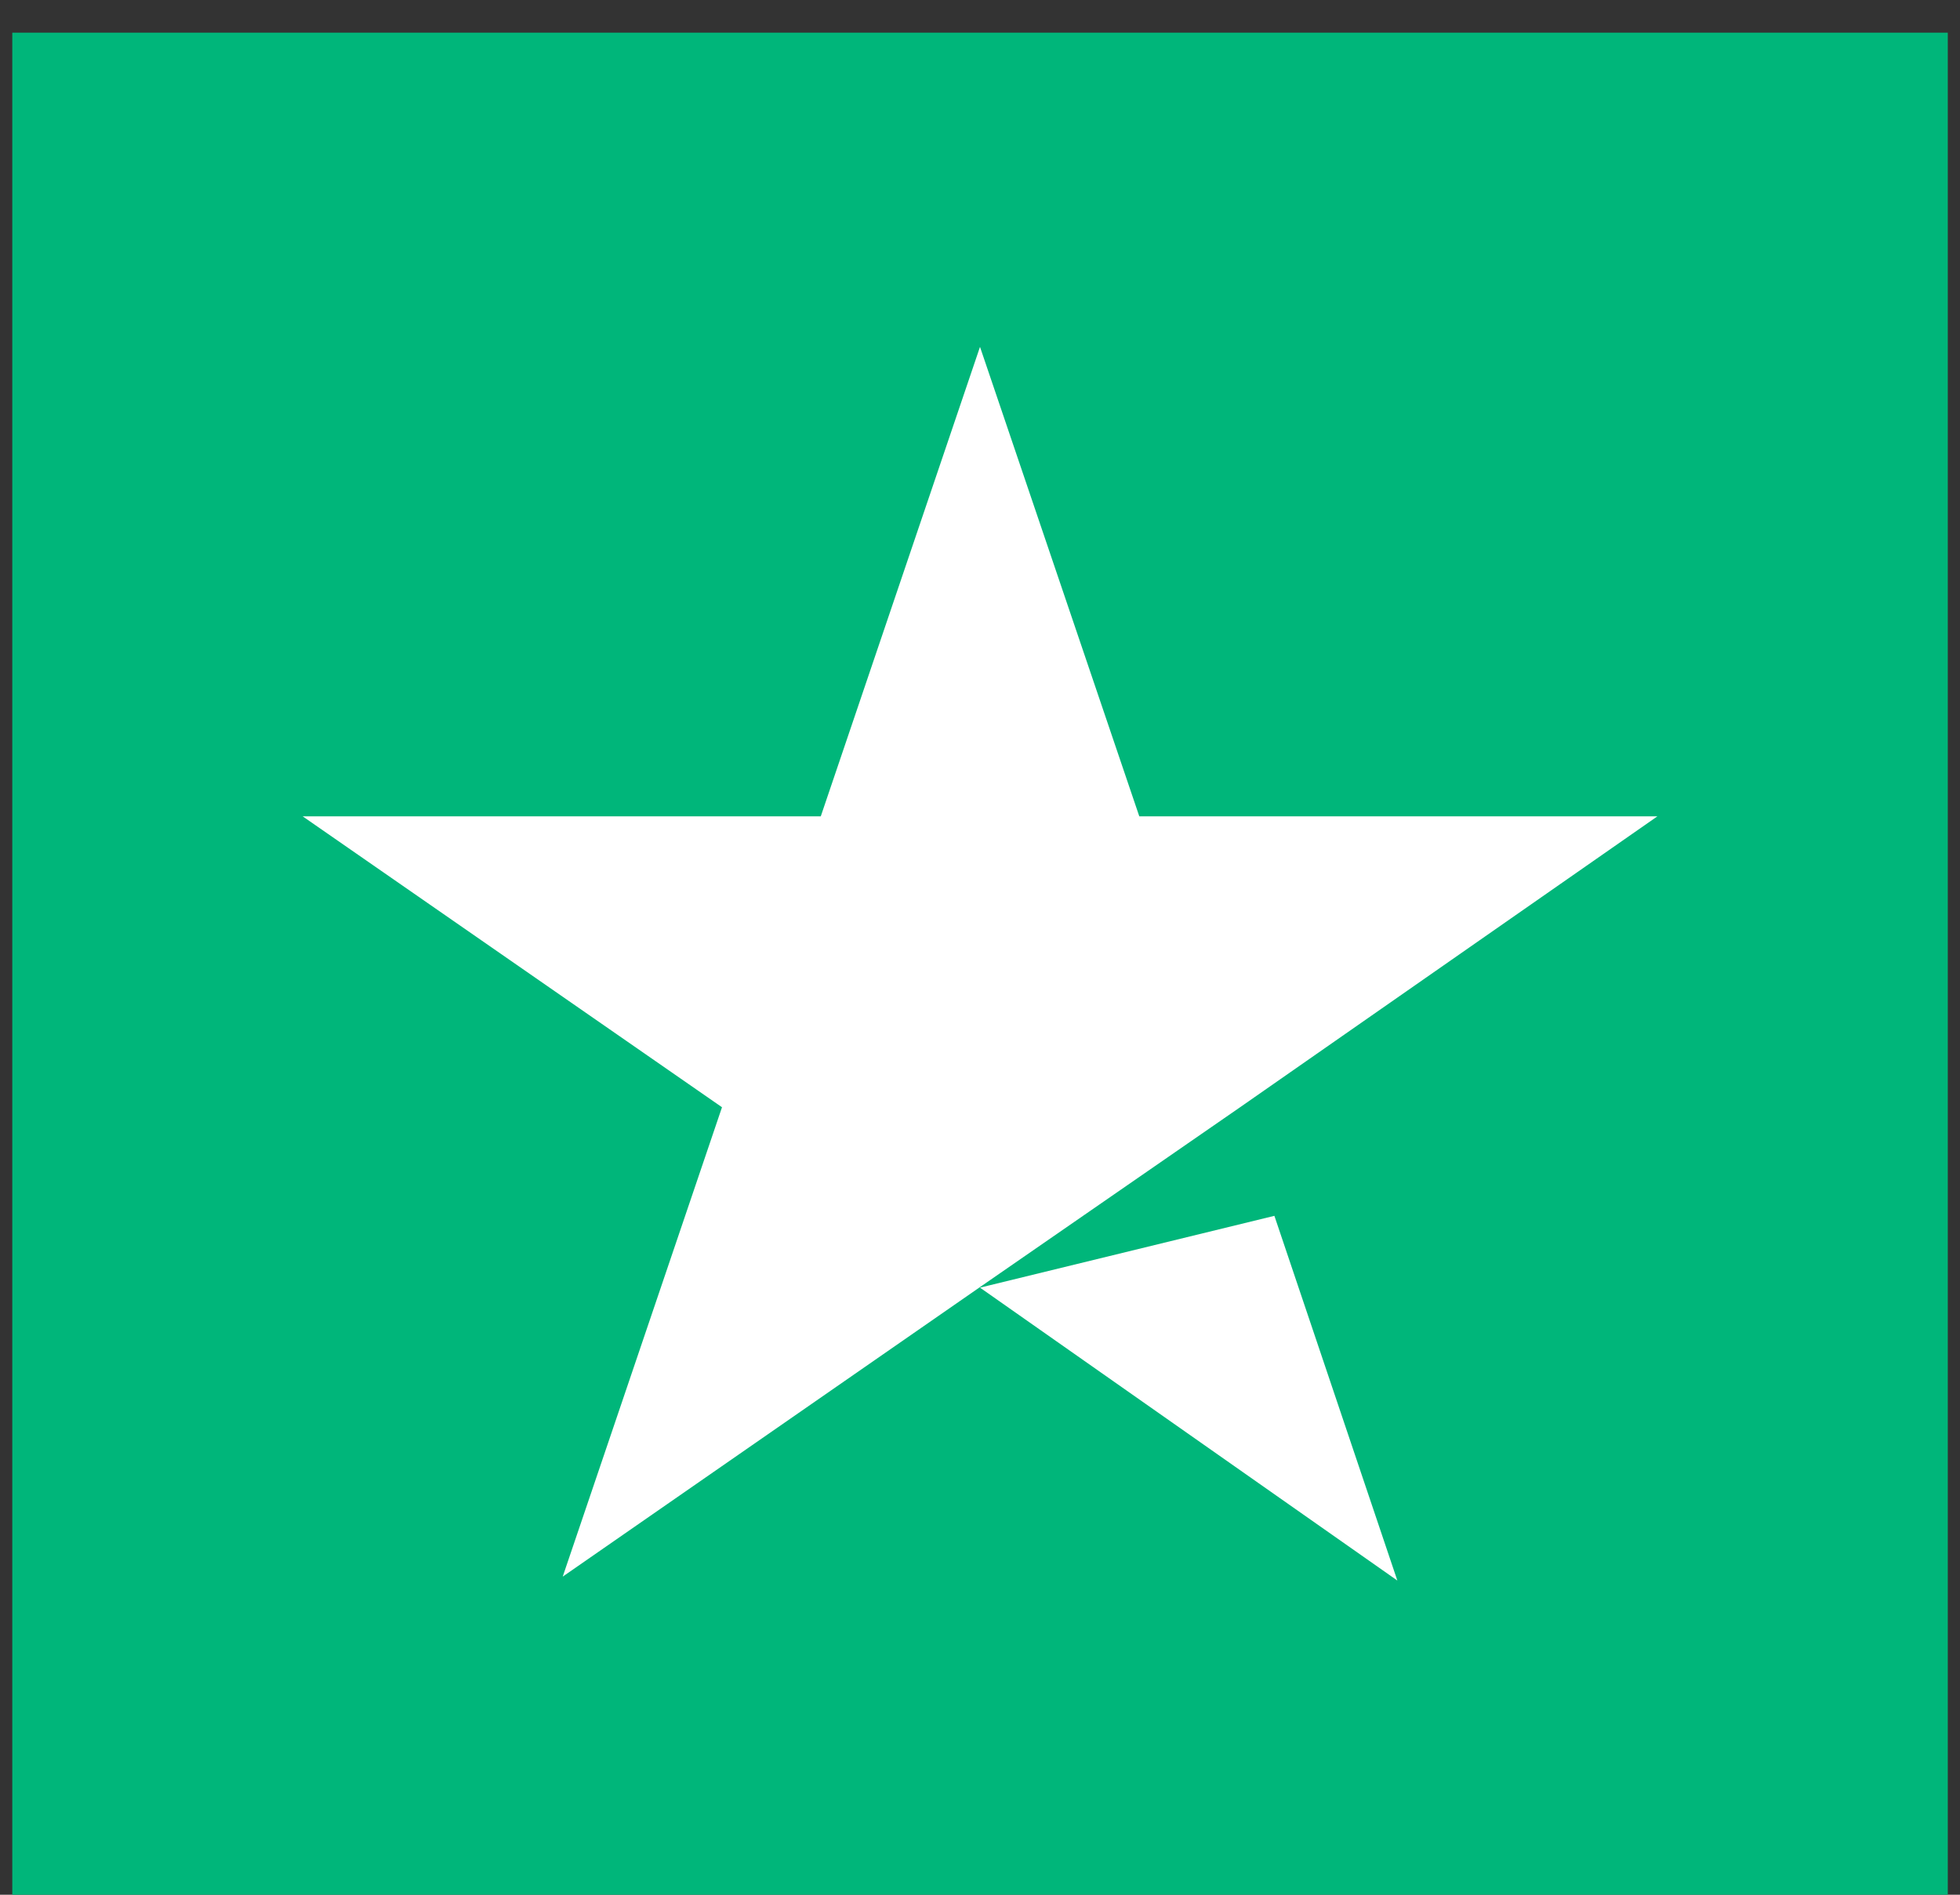 <?xml version="1.0" encoding="UTF-8"?>
<svg width="30px" height="29px" viewBox="0 0 30 29" version="1.1" xmlns="http://www.w3.org/2000/svg" xmlns:xlink="http://www.w3.org/1999/xlink">
    <rect x="0" y="0" width="30" height="29" fill="#333333" stroke="none"/>
    <!-- Generator: Sketch 62 (91390) - https://sketch.com -->
    <title>Group 2</title>
    <desc>Created with Sketch.</desc>
    <g id="Product-Page" stroke="none" stroke-width="1" fill="none" fill-rule="evenodd">
        <g id="Single-Product-Page-Update-Copy" transform="translate(-787, -1567)" fill-rule="nonzero">
            <g id="Group-9" transform="translate(723, 1567)">
                <g id="stars-5-copy-3" transform="translate(0, 0.5)">
                    <g id="Group-2" transform="translate(64.188, 0)">
                        <rect id="Rectangle-path" fill="#00B67A" x="-5.32907052e-15" y="5.32907052e-15" width="29.625" height="28.5"></rect>
                        <path d="M14.812,19.208 L19.318,18.109 L21.2,23.691 L14.812,19.208 Z M25.181,11.994 L17.25,11.994 L14.812,4.809 L12.375,11.994 L4.444,11.994 L10.863,16.447 L8.425,23.631 L14.843,19.178 L18.793,16.447 L25.181,11.994 L25.181,11.994 L25.181,11.994 L25.181,11.994 Z" id="Shape" fill="#FFFFFF"></path>
                    </g>
                </g>
            </g>
        </g>
    </g>
</svg>